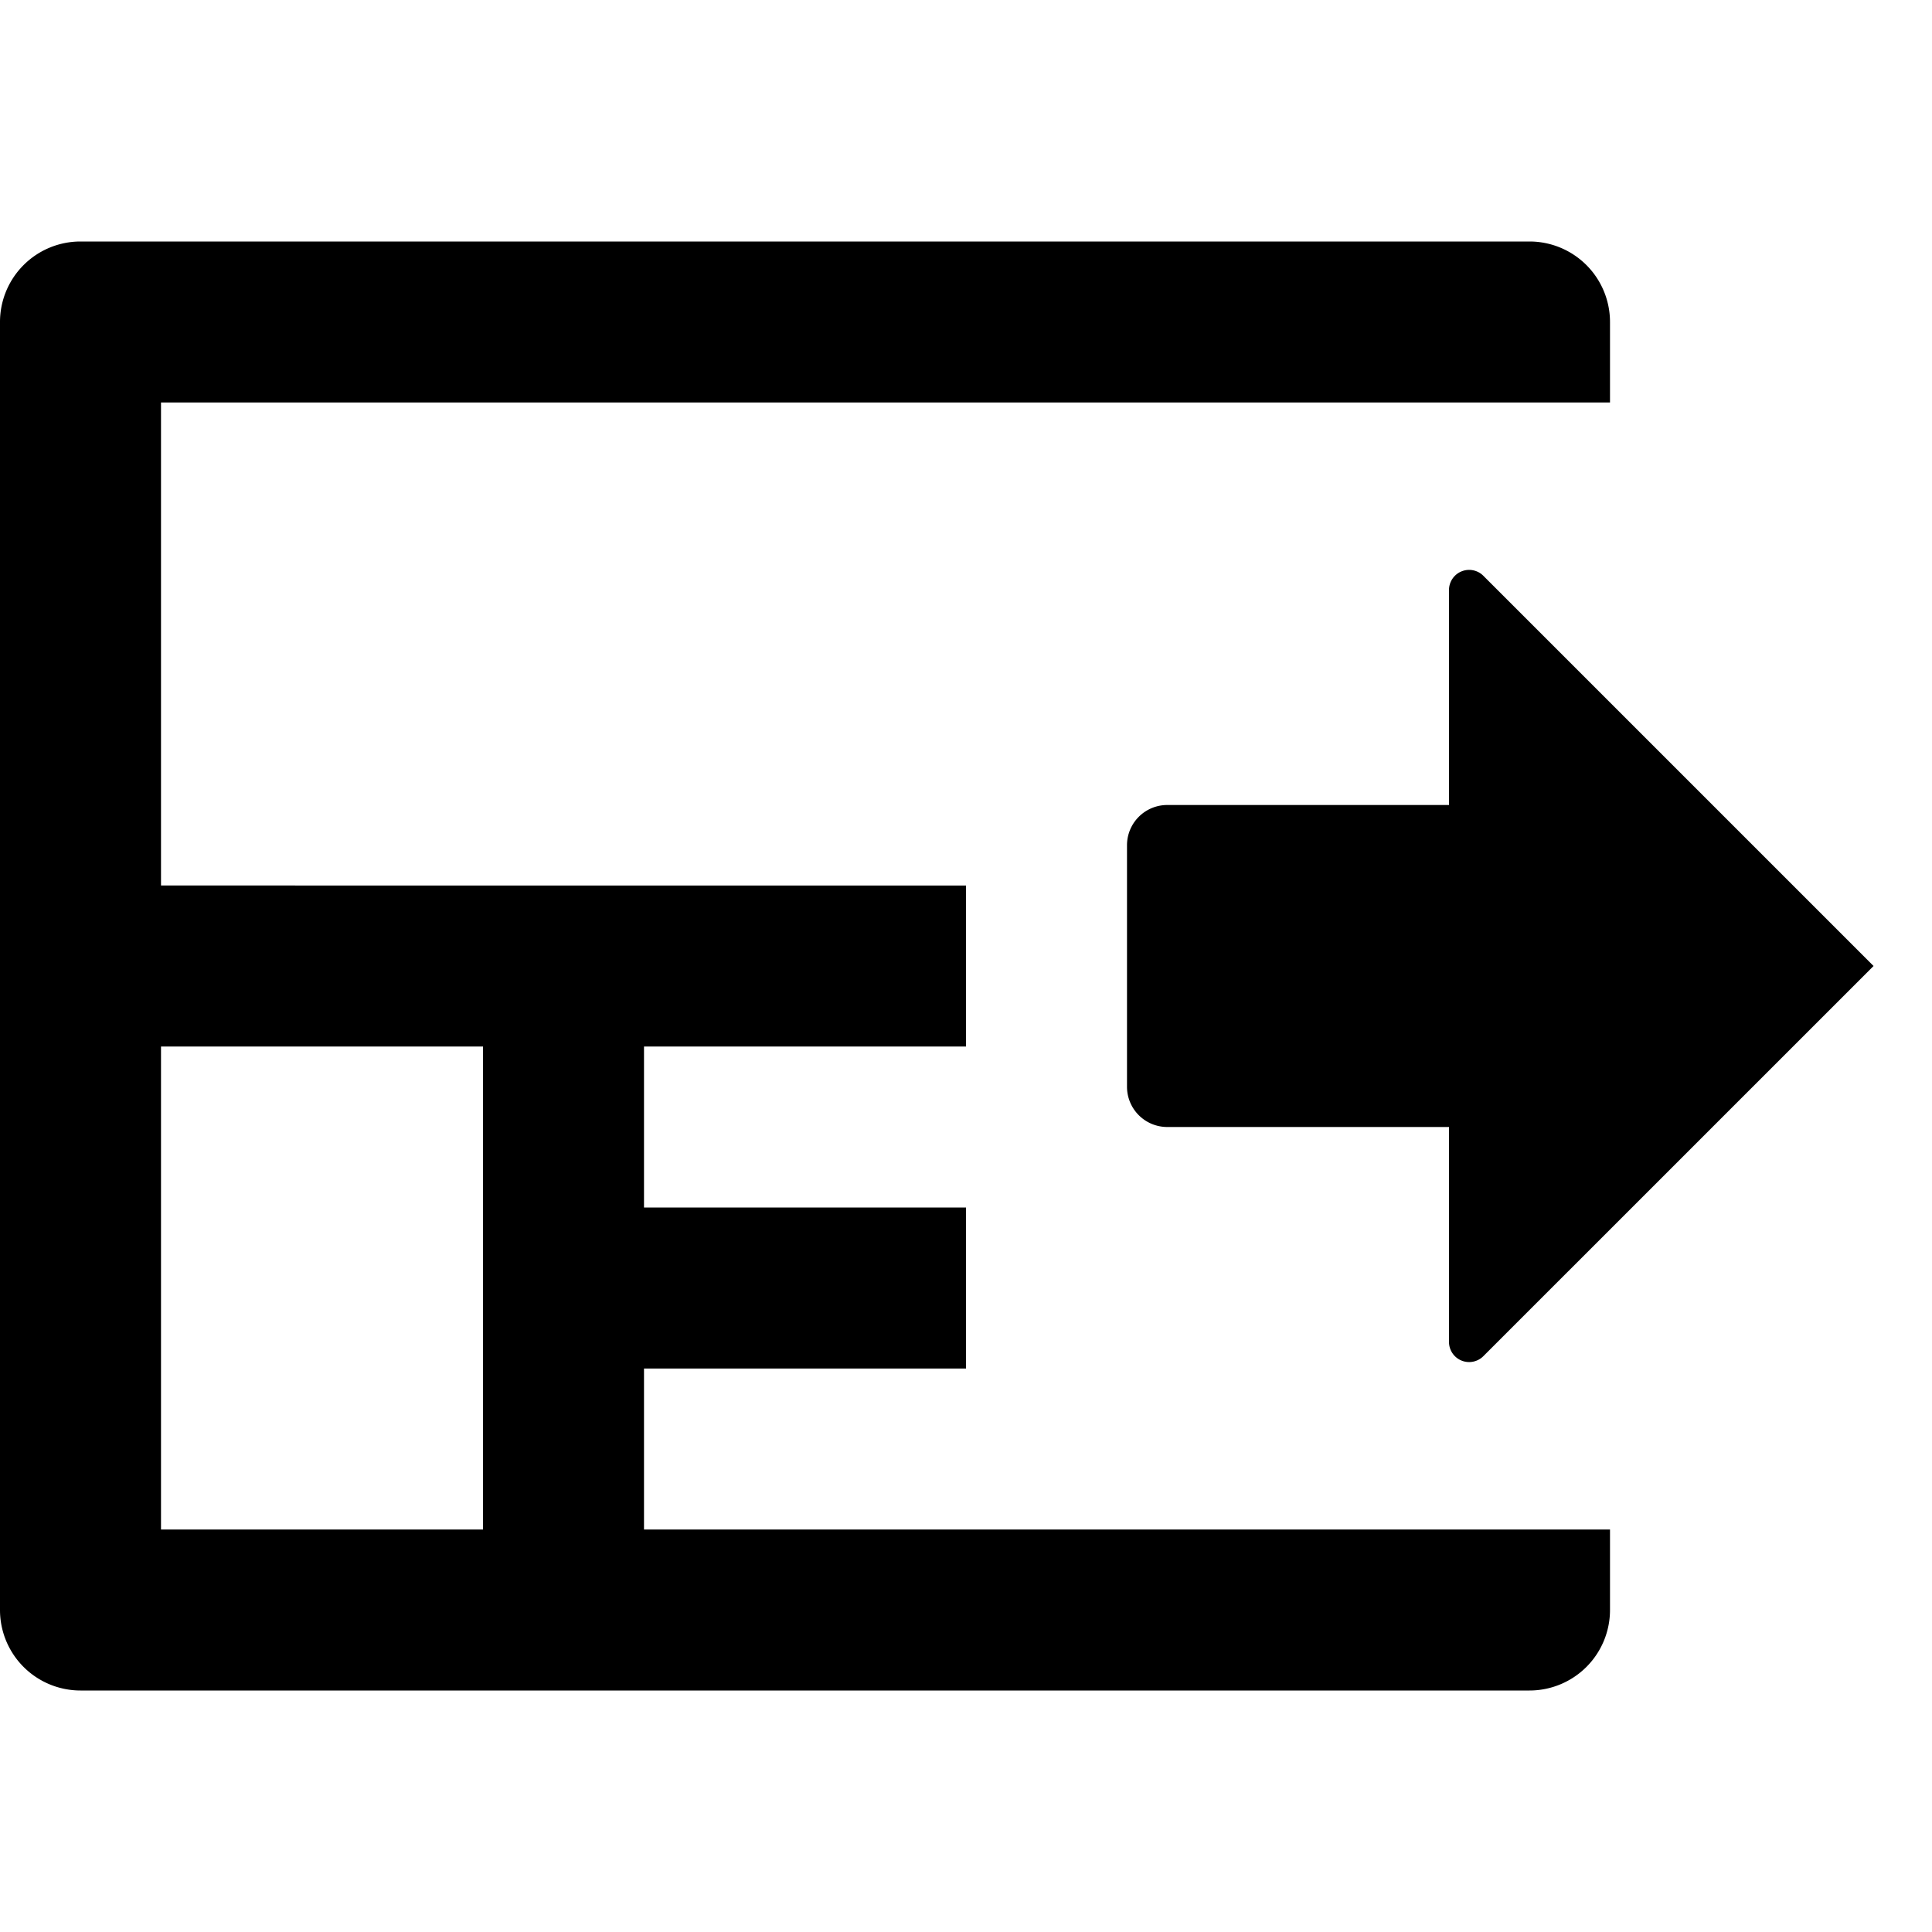 <svg xmlns="http://www.w3.org/2000/svg" height="48" viewBox="0 0 48 48" width="48"><path d="M40 38H16v-4h8v-4h-8v-4h8v-4H4V10h36V8a2 2 0 0 0-2-2H2a2 2 0 0 0-2 2v32a2 2 0 0 0 2 2h36a2 2 0 0 0 2-2Zm-28 0H4V26h8Z"/><path d="M36 20v-5.341a.5.5 0 0 1 .864-.343L46.548 24l-9.685 9.684a.5.5 0 0 1-.863-.343V28h-7a1 1 0 0 1-1-1v-6a1 1 0 0 1 1-1Z"/></svg>